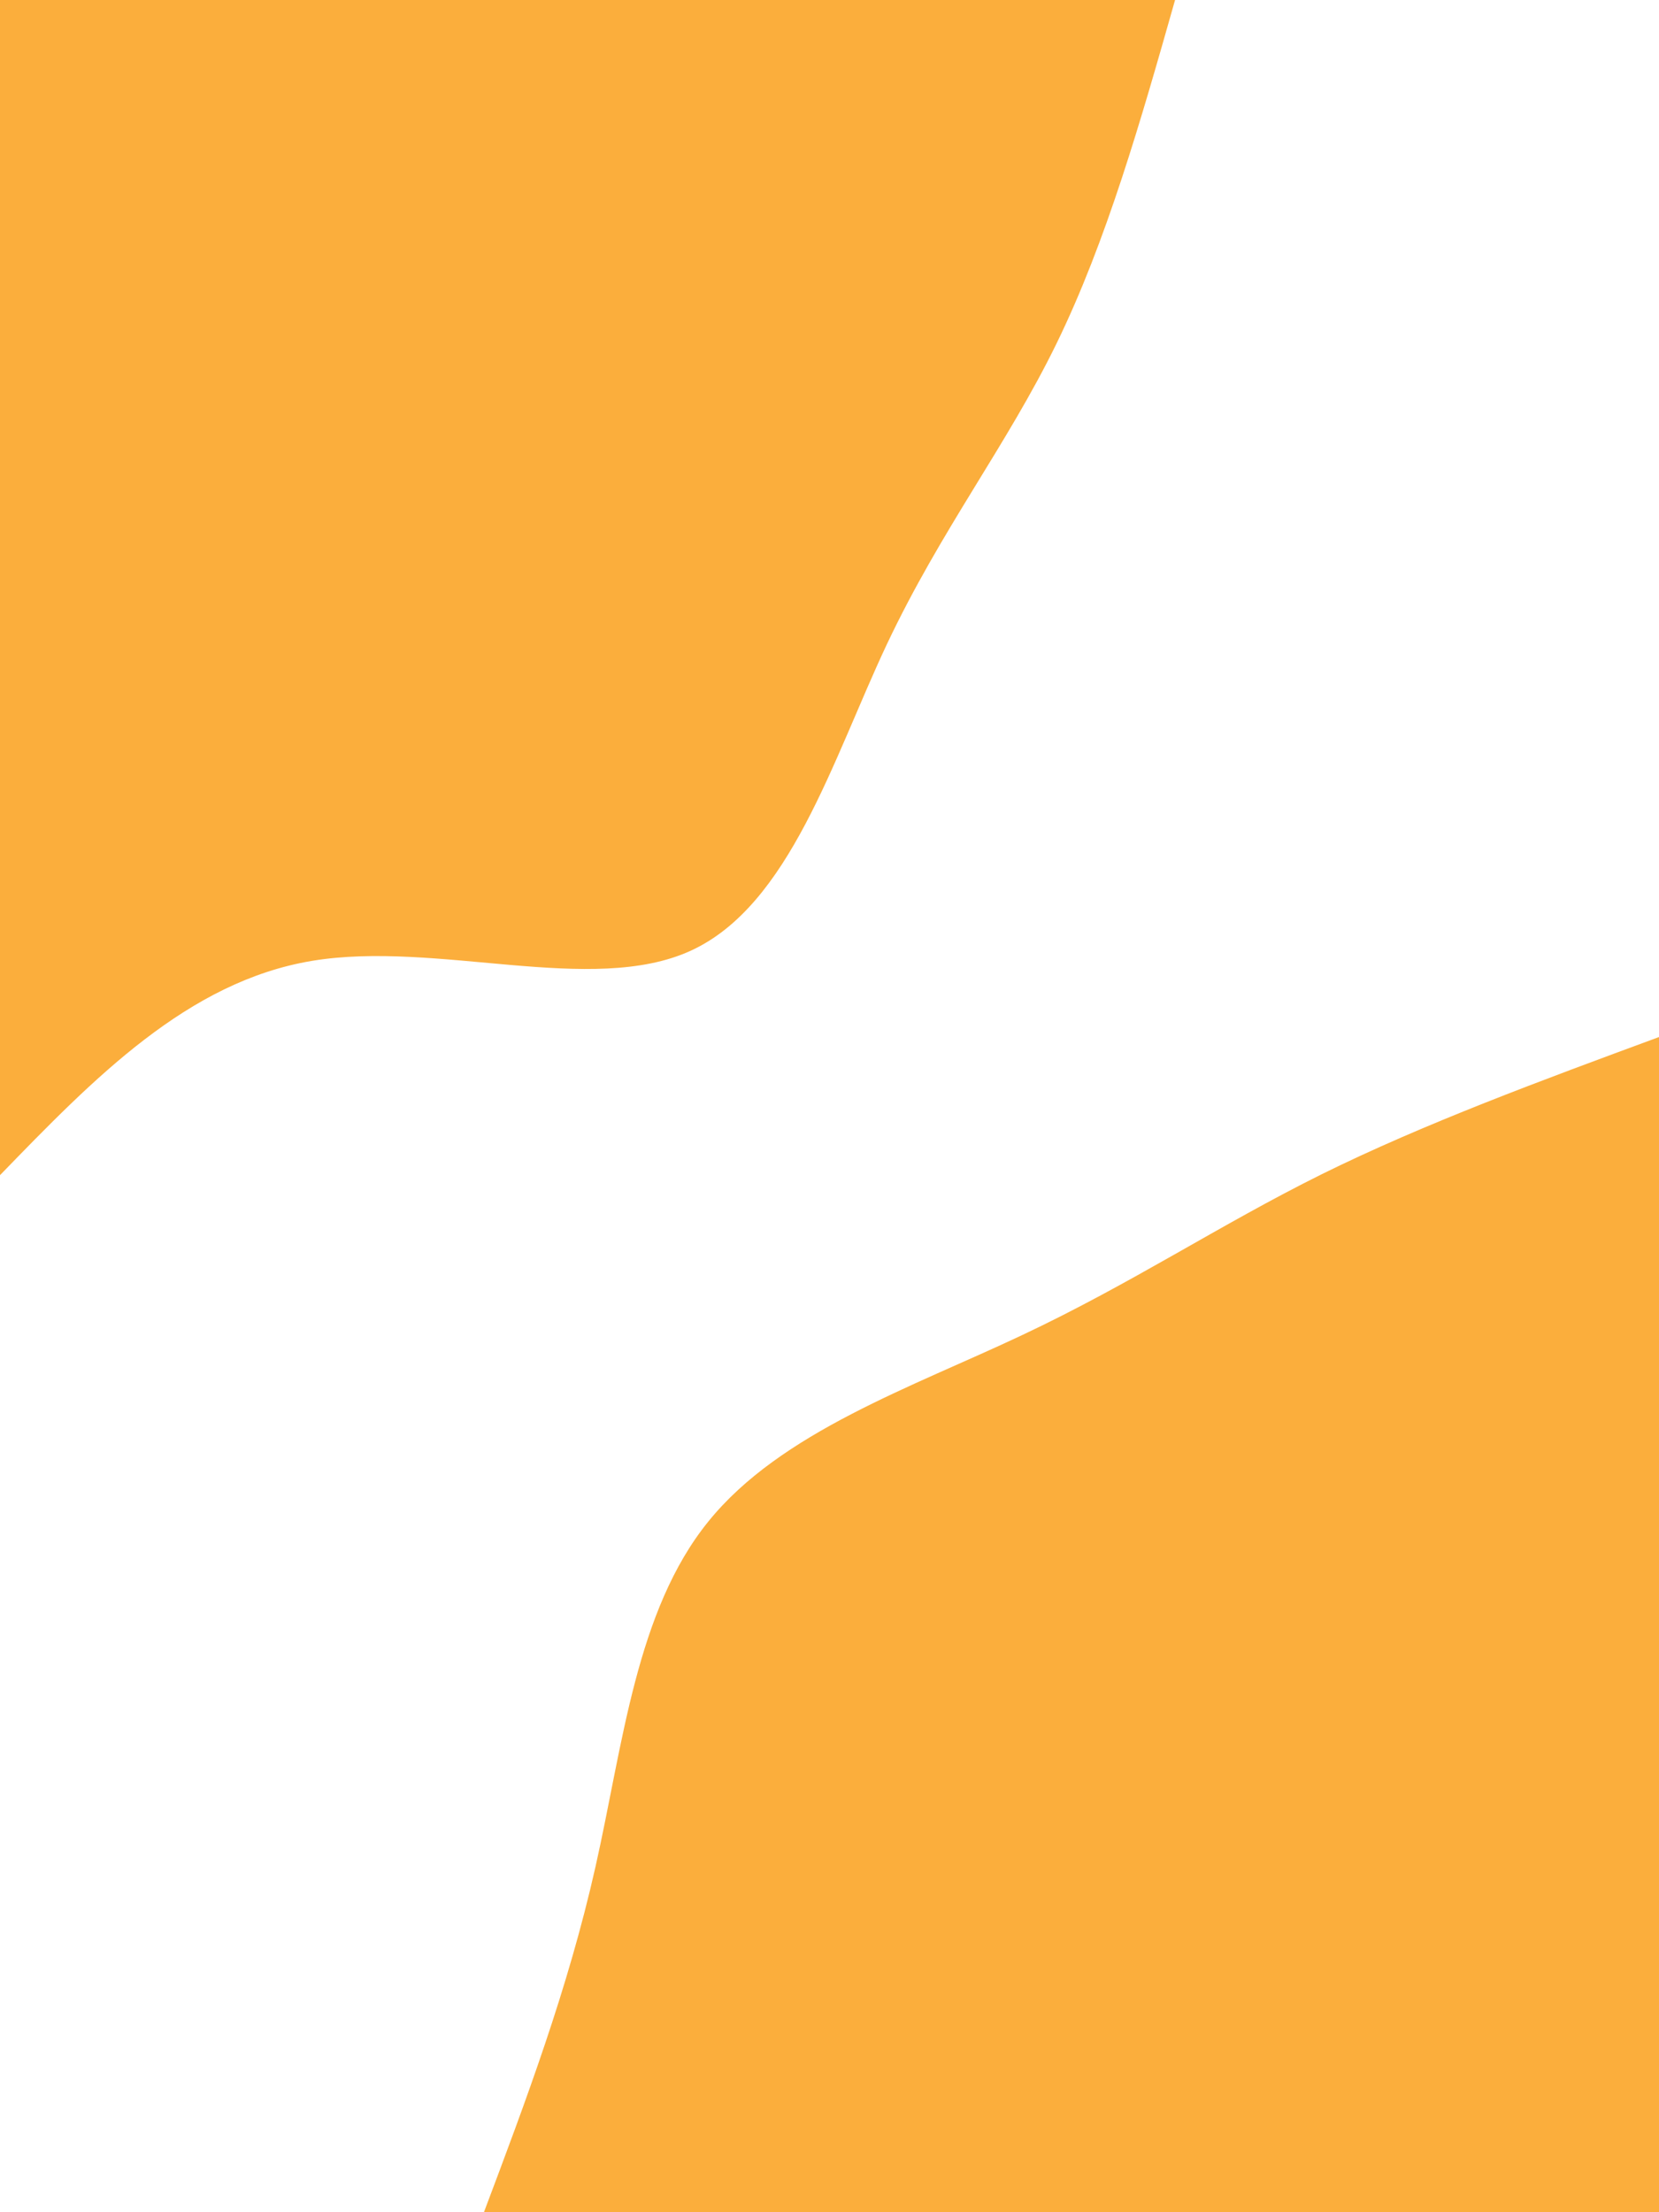 <svg id="visual" viewBox="0 0 675 900" width="675" height="900" xmlns="http://www.w3.org/2000/svg" xmlns:xlink="http://www.w3.org/1999/xlink" version="1.1"><rect x="0" y="0" width="675" height="900" fill="#FFFFFF"></rect><defs><linearGradient id="grad1_0" x1="0%" y1="100%" x2="100%" y2="0%"><stop offset="30%" stop-color="#ffffff" stop-opacity="1"></stop><stop offset="70%" stop-color="#ffffff" stop-opacity="1"></stop></linearGradient></defs><defs><linearGradient id="grad2_0" x1="0%" y1="100%" x2="100%" y2="0%"><stop offset="30%" stop-color="#ffffff" stop-opacity="1"></stop><stop offset="70%" stop-color="#ffffff" stop-opacity="1"></stop></linearGradient></defs><g transform="translate(675, 900)"><path d="M-478.1 0C-461 -45.4 -443.9 -90.8 -432.7 -140.6C-421.5 -190.4 -416.2 -244.7 -386.8 -281C-357.4 -317.4 -303.8 -335.7 -259.2 -356.8C-214.6 -377.8 -178.9 -401.6 -137.2 -422.3C-95.5 -442.9 -47.7 -460.5 0 -478.1L0 0Z" fill="#FBAE3C"></path></g><g transform="translate(0, 0)"><path d="M478.1 0C464.2 49 450.2 98.1 429.9 139.7C409.6 181.3 382.9 215.4 360.8 262.2C338.8 308.9 321.3 368.4 281 386.8C240.8 405.2 177.7 382.5 127 390.9C76.4 399.3 38.2 438.7 0 478.1L0 0Z" fill="#FBAE3C"></path></g></svg>